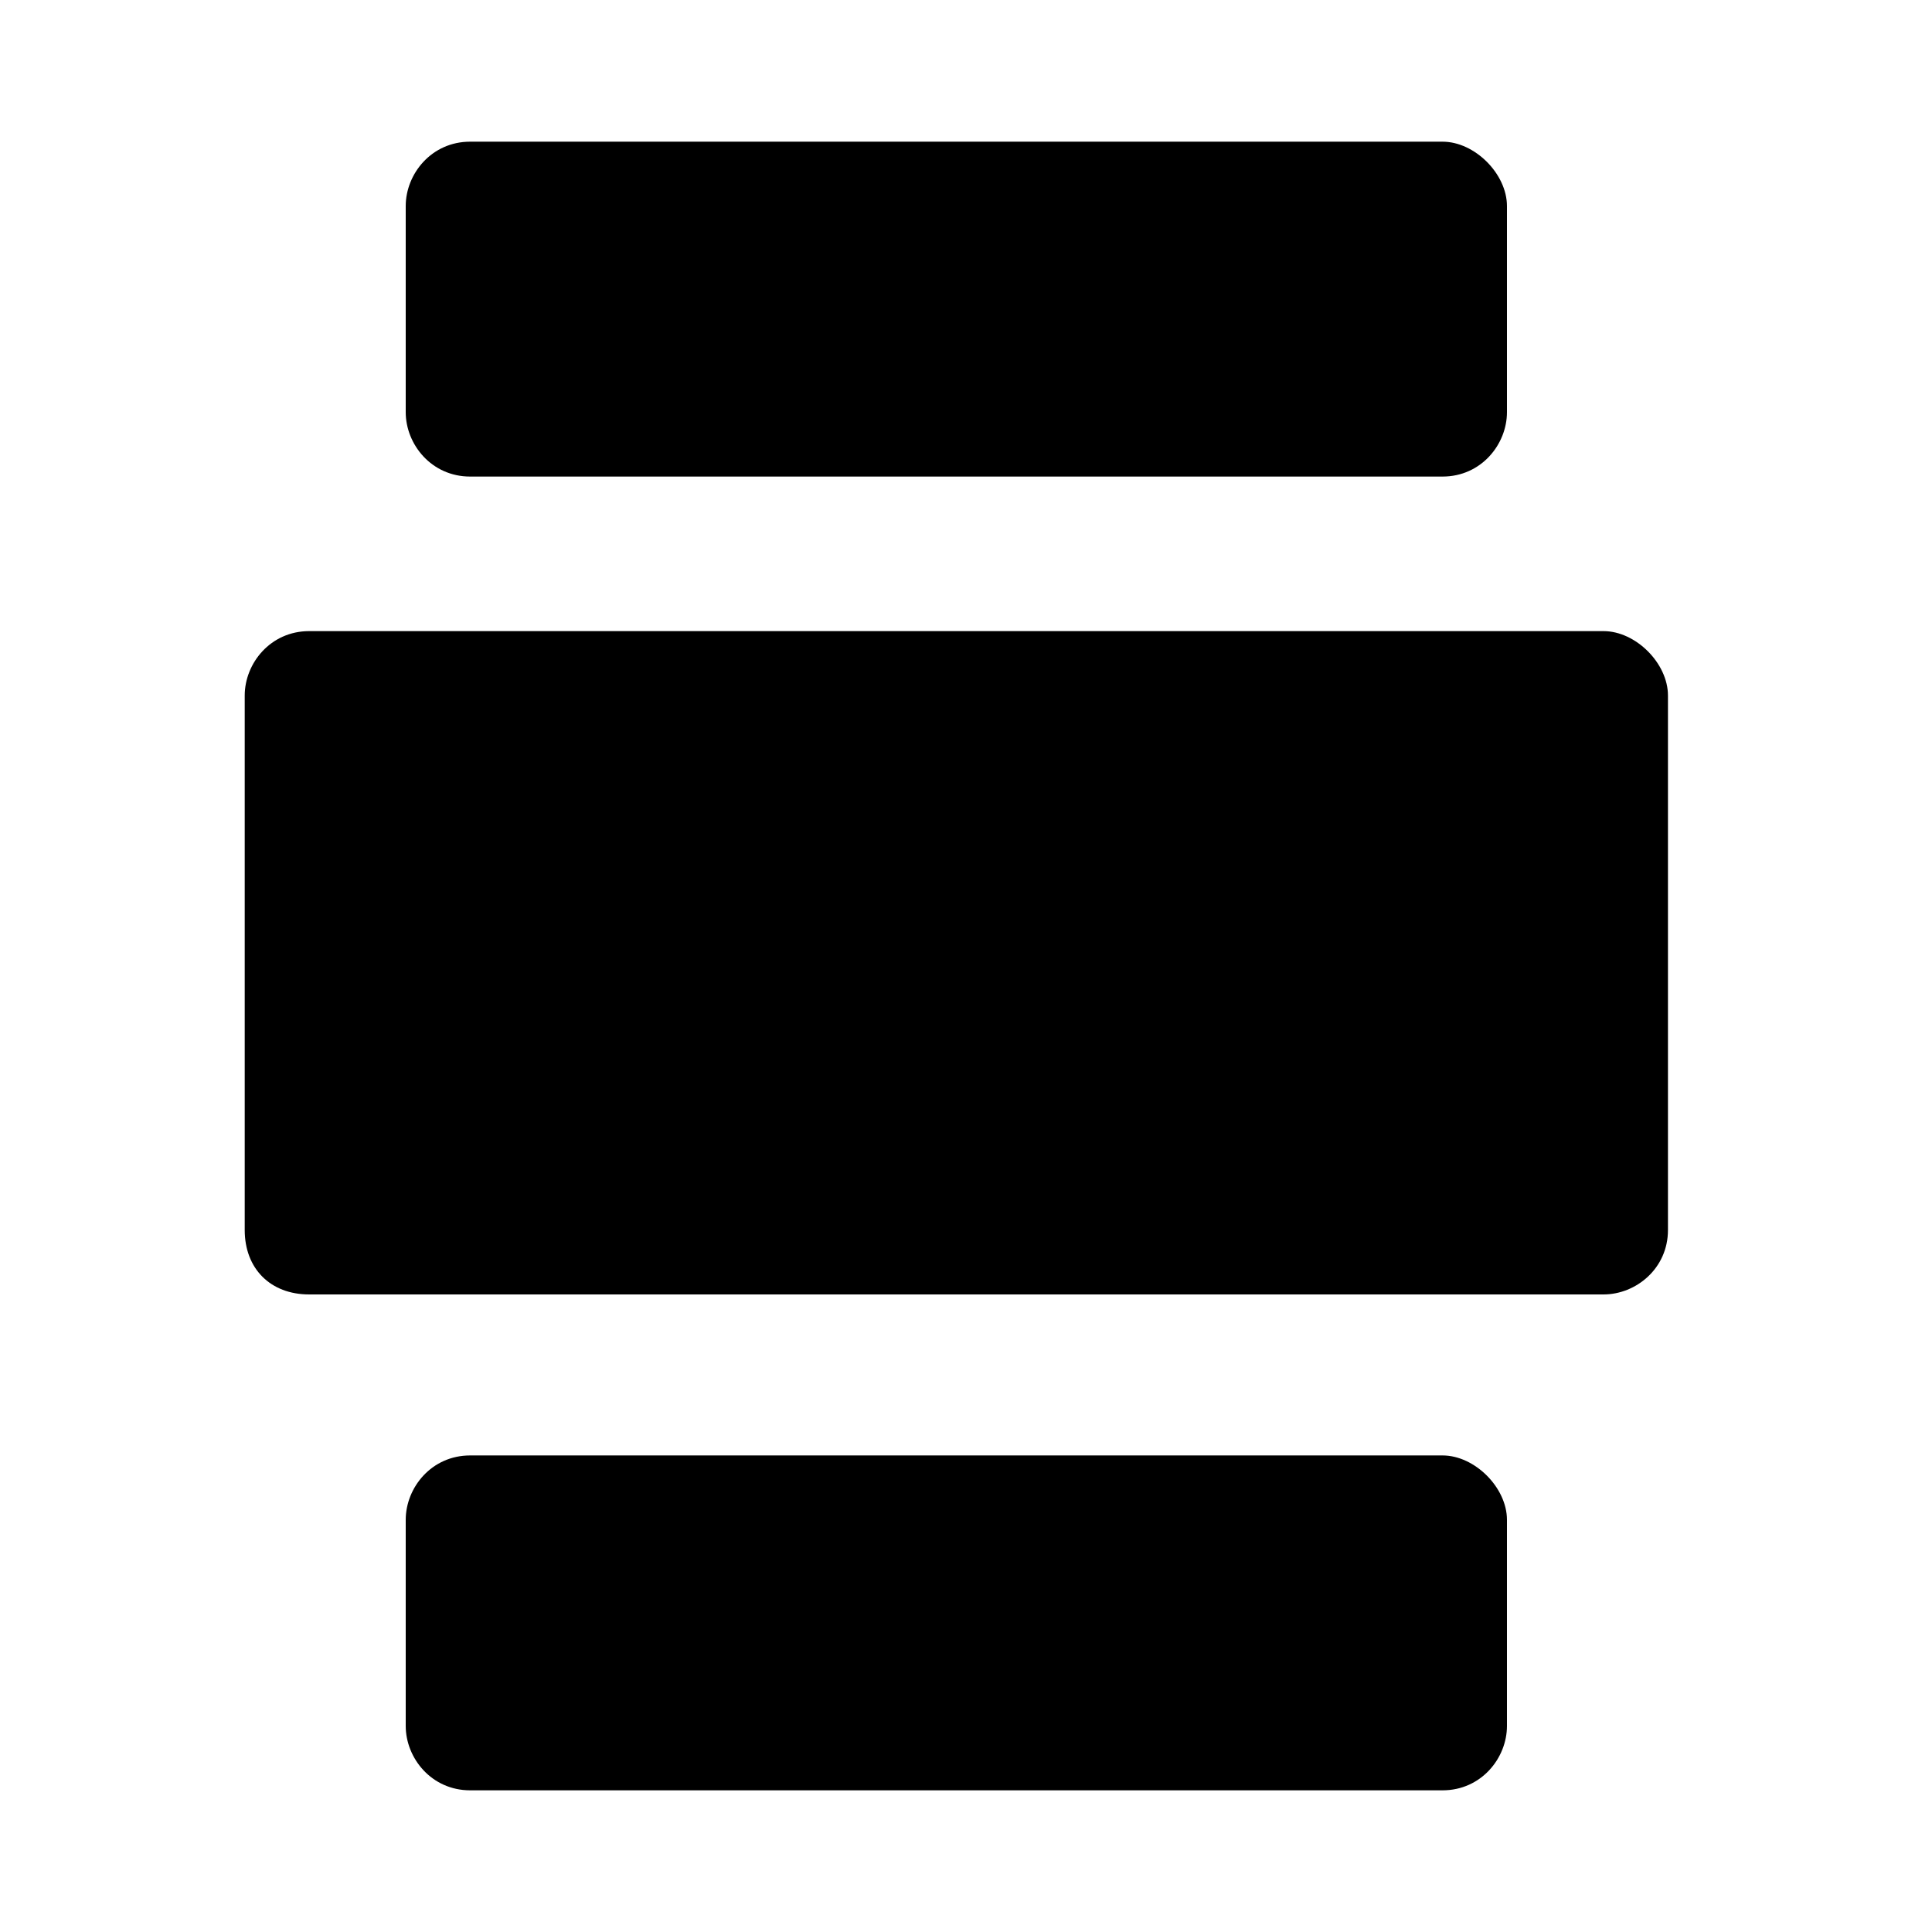 <?xml version="1.0" encoding="utf-8"?>
<svg version="1.1" xmlns="http://www.w3.org/2000/svg" width="30px" height="30px" viewBox="0 0 30 30" xml:space="preserve">
<path class="stroke-foreground fill-none" d="M22.4,7.4H7.3c-0.6,0-1-0.5-1-1V3.2c0-0.5,0.4-1,1-1h15.1c0.5,0,1,0.5,1,1v3.2C23.4,6.9,23,7.4,22.4,7.4z"/>
<path class="stroke-foreground fill-none" d="M22.4,27.8H7.3c-0.6,0-1-0.5-1-1v-3.2c0-0.5,0.4-1,1-1h15.1c0.5,0,1,0.5,1,1v3.2C23.4,27.3,23,27.8,22.4,27.8z"/>
<path class="stroke-foreground fill-none" d="M22.4,17.6H7.3c-0.6,0-1-0.5-1-1v-3.2c0-0.6,0.4-1,1-1h15.1c0.5,0,1,0.4,1,1v3.2C23.4,17.1,23,17.6,22.4,17.6z"/>
<path class="stroke-background fill-none" d="M24.9,20.1H4.8c-0.6,0-1-0.4-1-1v-8.3c0-0.5,0.4-1,1-1h20.1c0.5,0,1,0.5,1,1v8.3C25.9,19.7,25.4,20.1,24.9,20.1z"/>
</svg>
